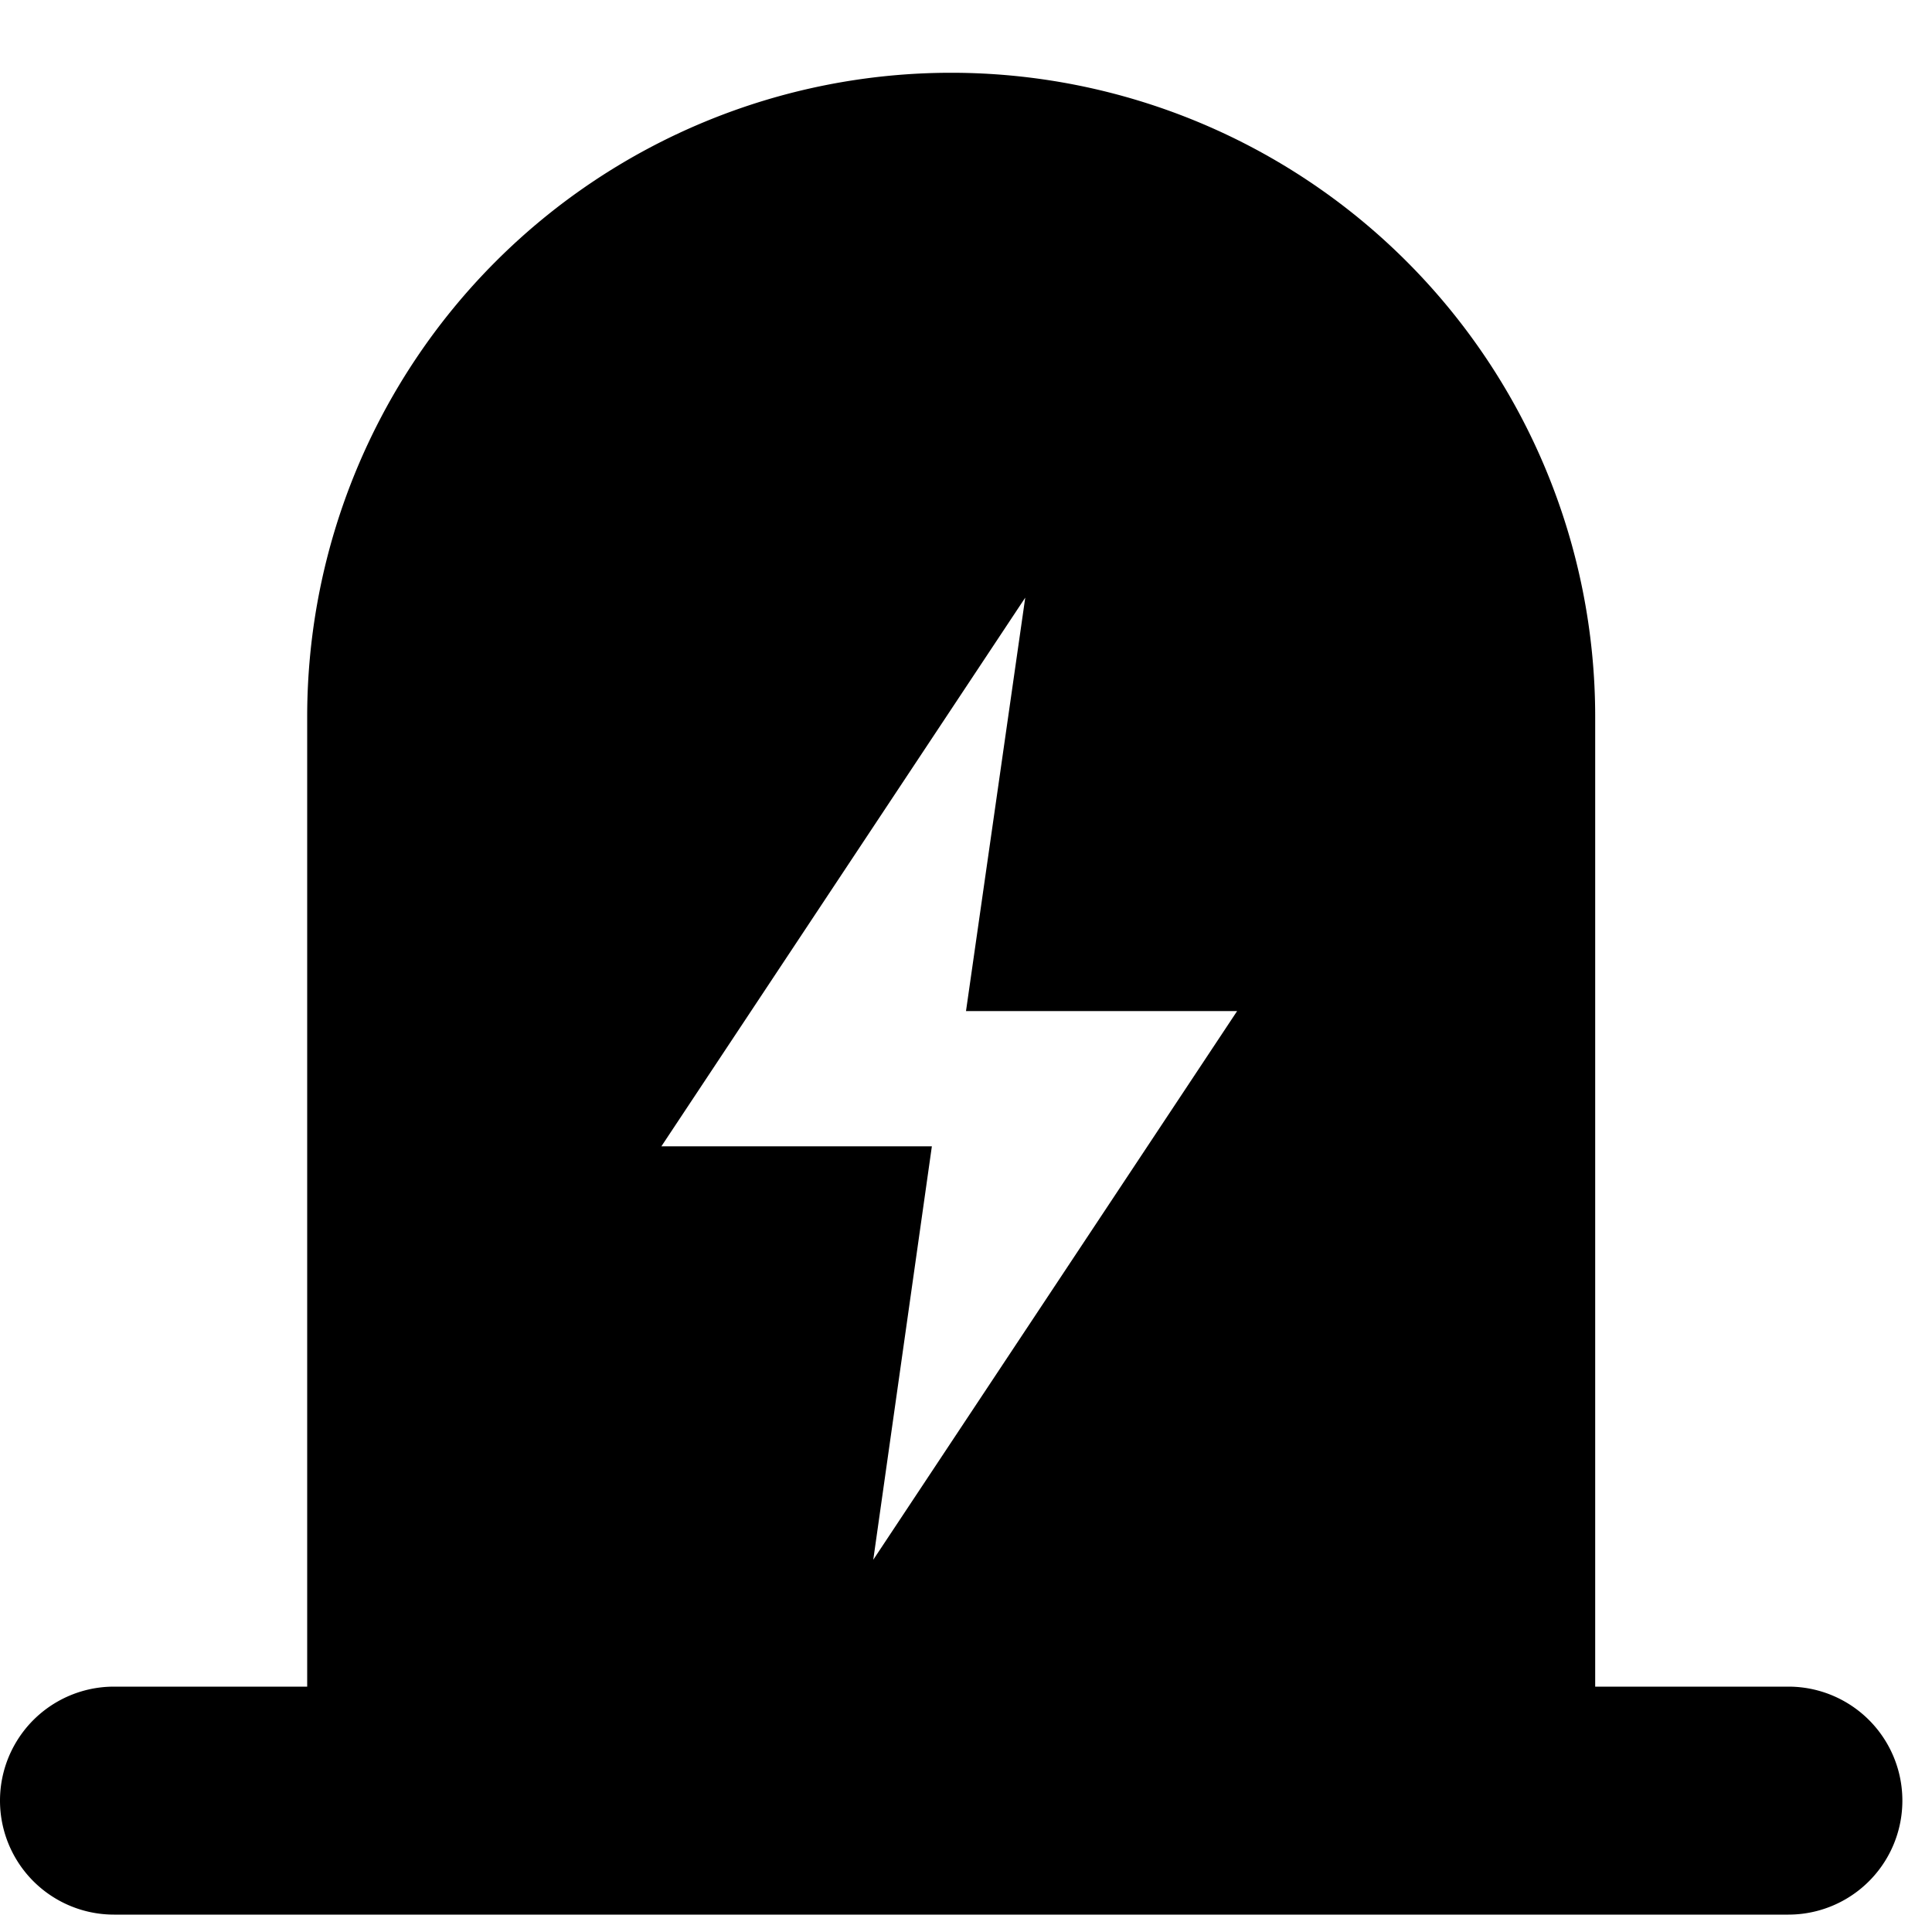 <svg id="图层_2" data-name="图层 2" xmlns="http://www.w3.org/2000/svg" viewBox="0 0 30 30"><title>矢量智能对象4</title><path d="M27.72,26.19H24.77V11.13h0a10,10,0,0,0-20,0h0V26.19H1.77a1.77,1.77,0,0,0,0,3.54h26a1.77,1.77,0,0,0,0-3.54ZM15.92,9.28,15,15.7h4.21l-5.65,8.52.91-6.42h-4.2Z"/></svg>